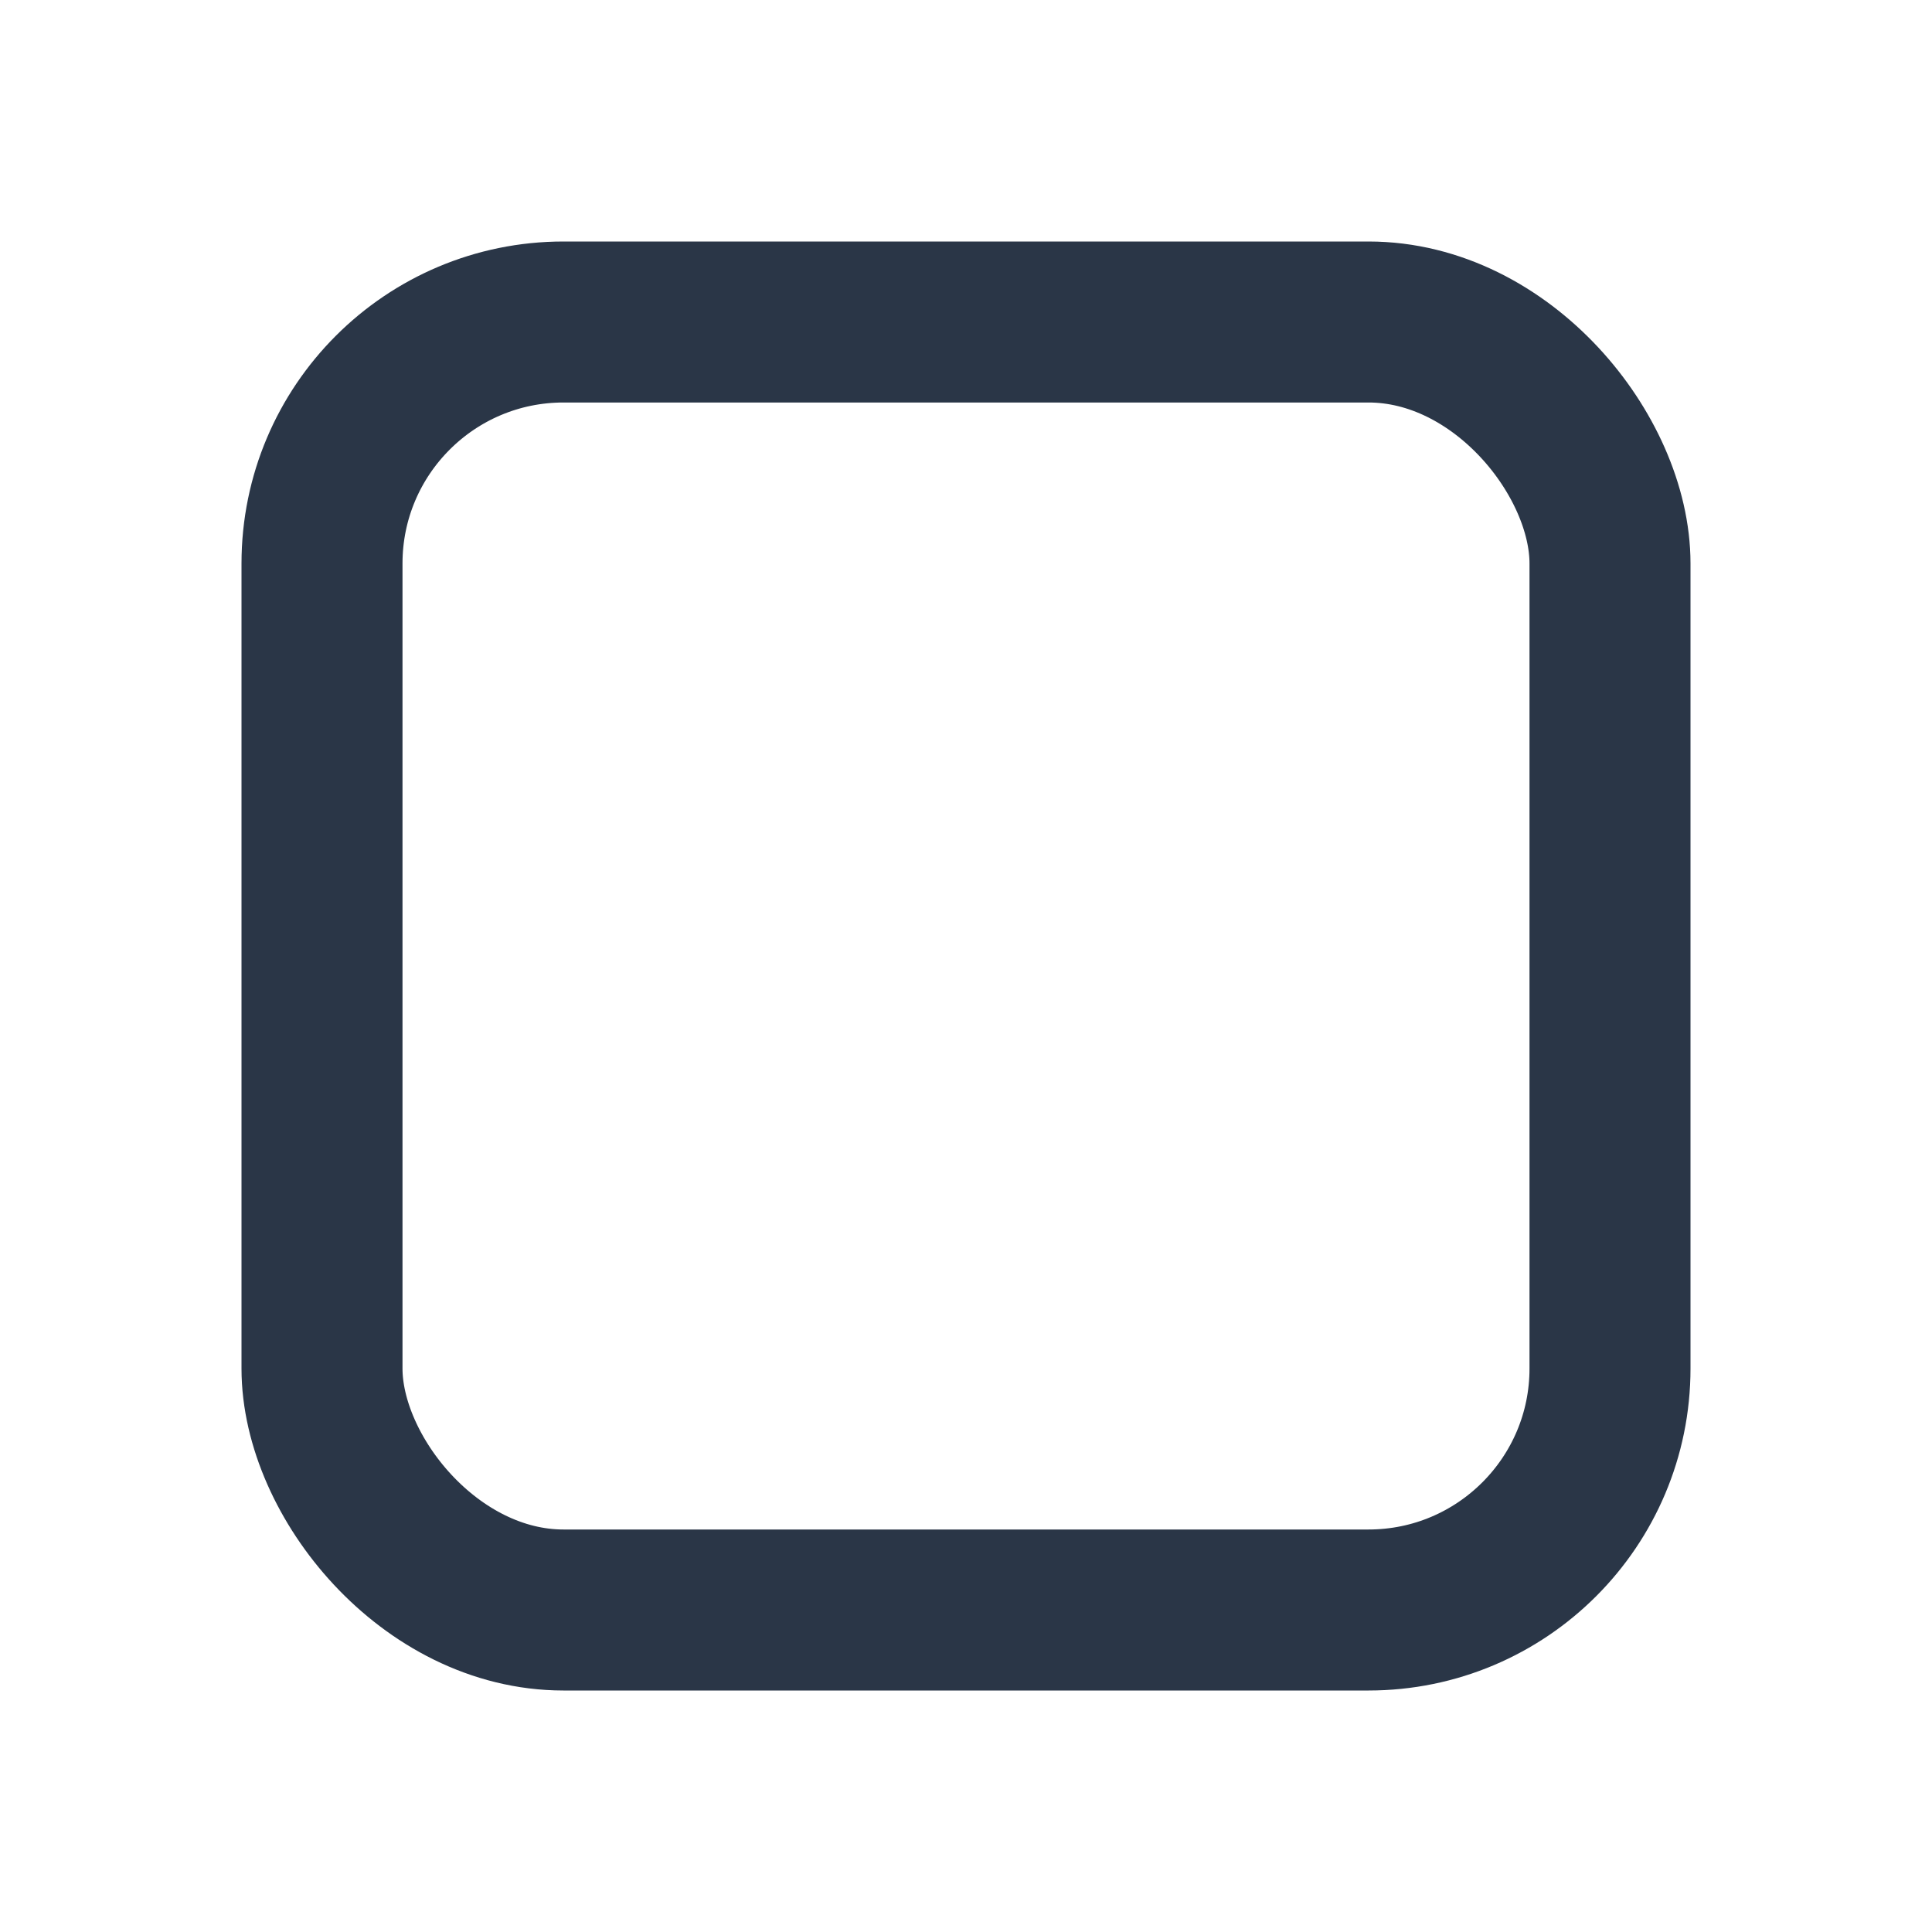 <svg width="24" height="24" viewBox="0 0 24 24" fill="none" xmlns="http://www.w3.org/2000/svg">
<g id="Check button">
<rect id="Rectangle 5" x="4" y="4" width="16" height="16" rx="3" stroke="#2A3647" stroke-width="2"/>
</g>
</svg>
